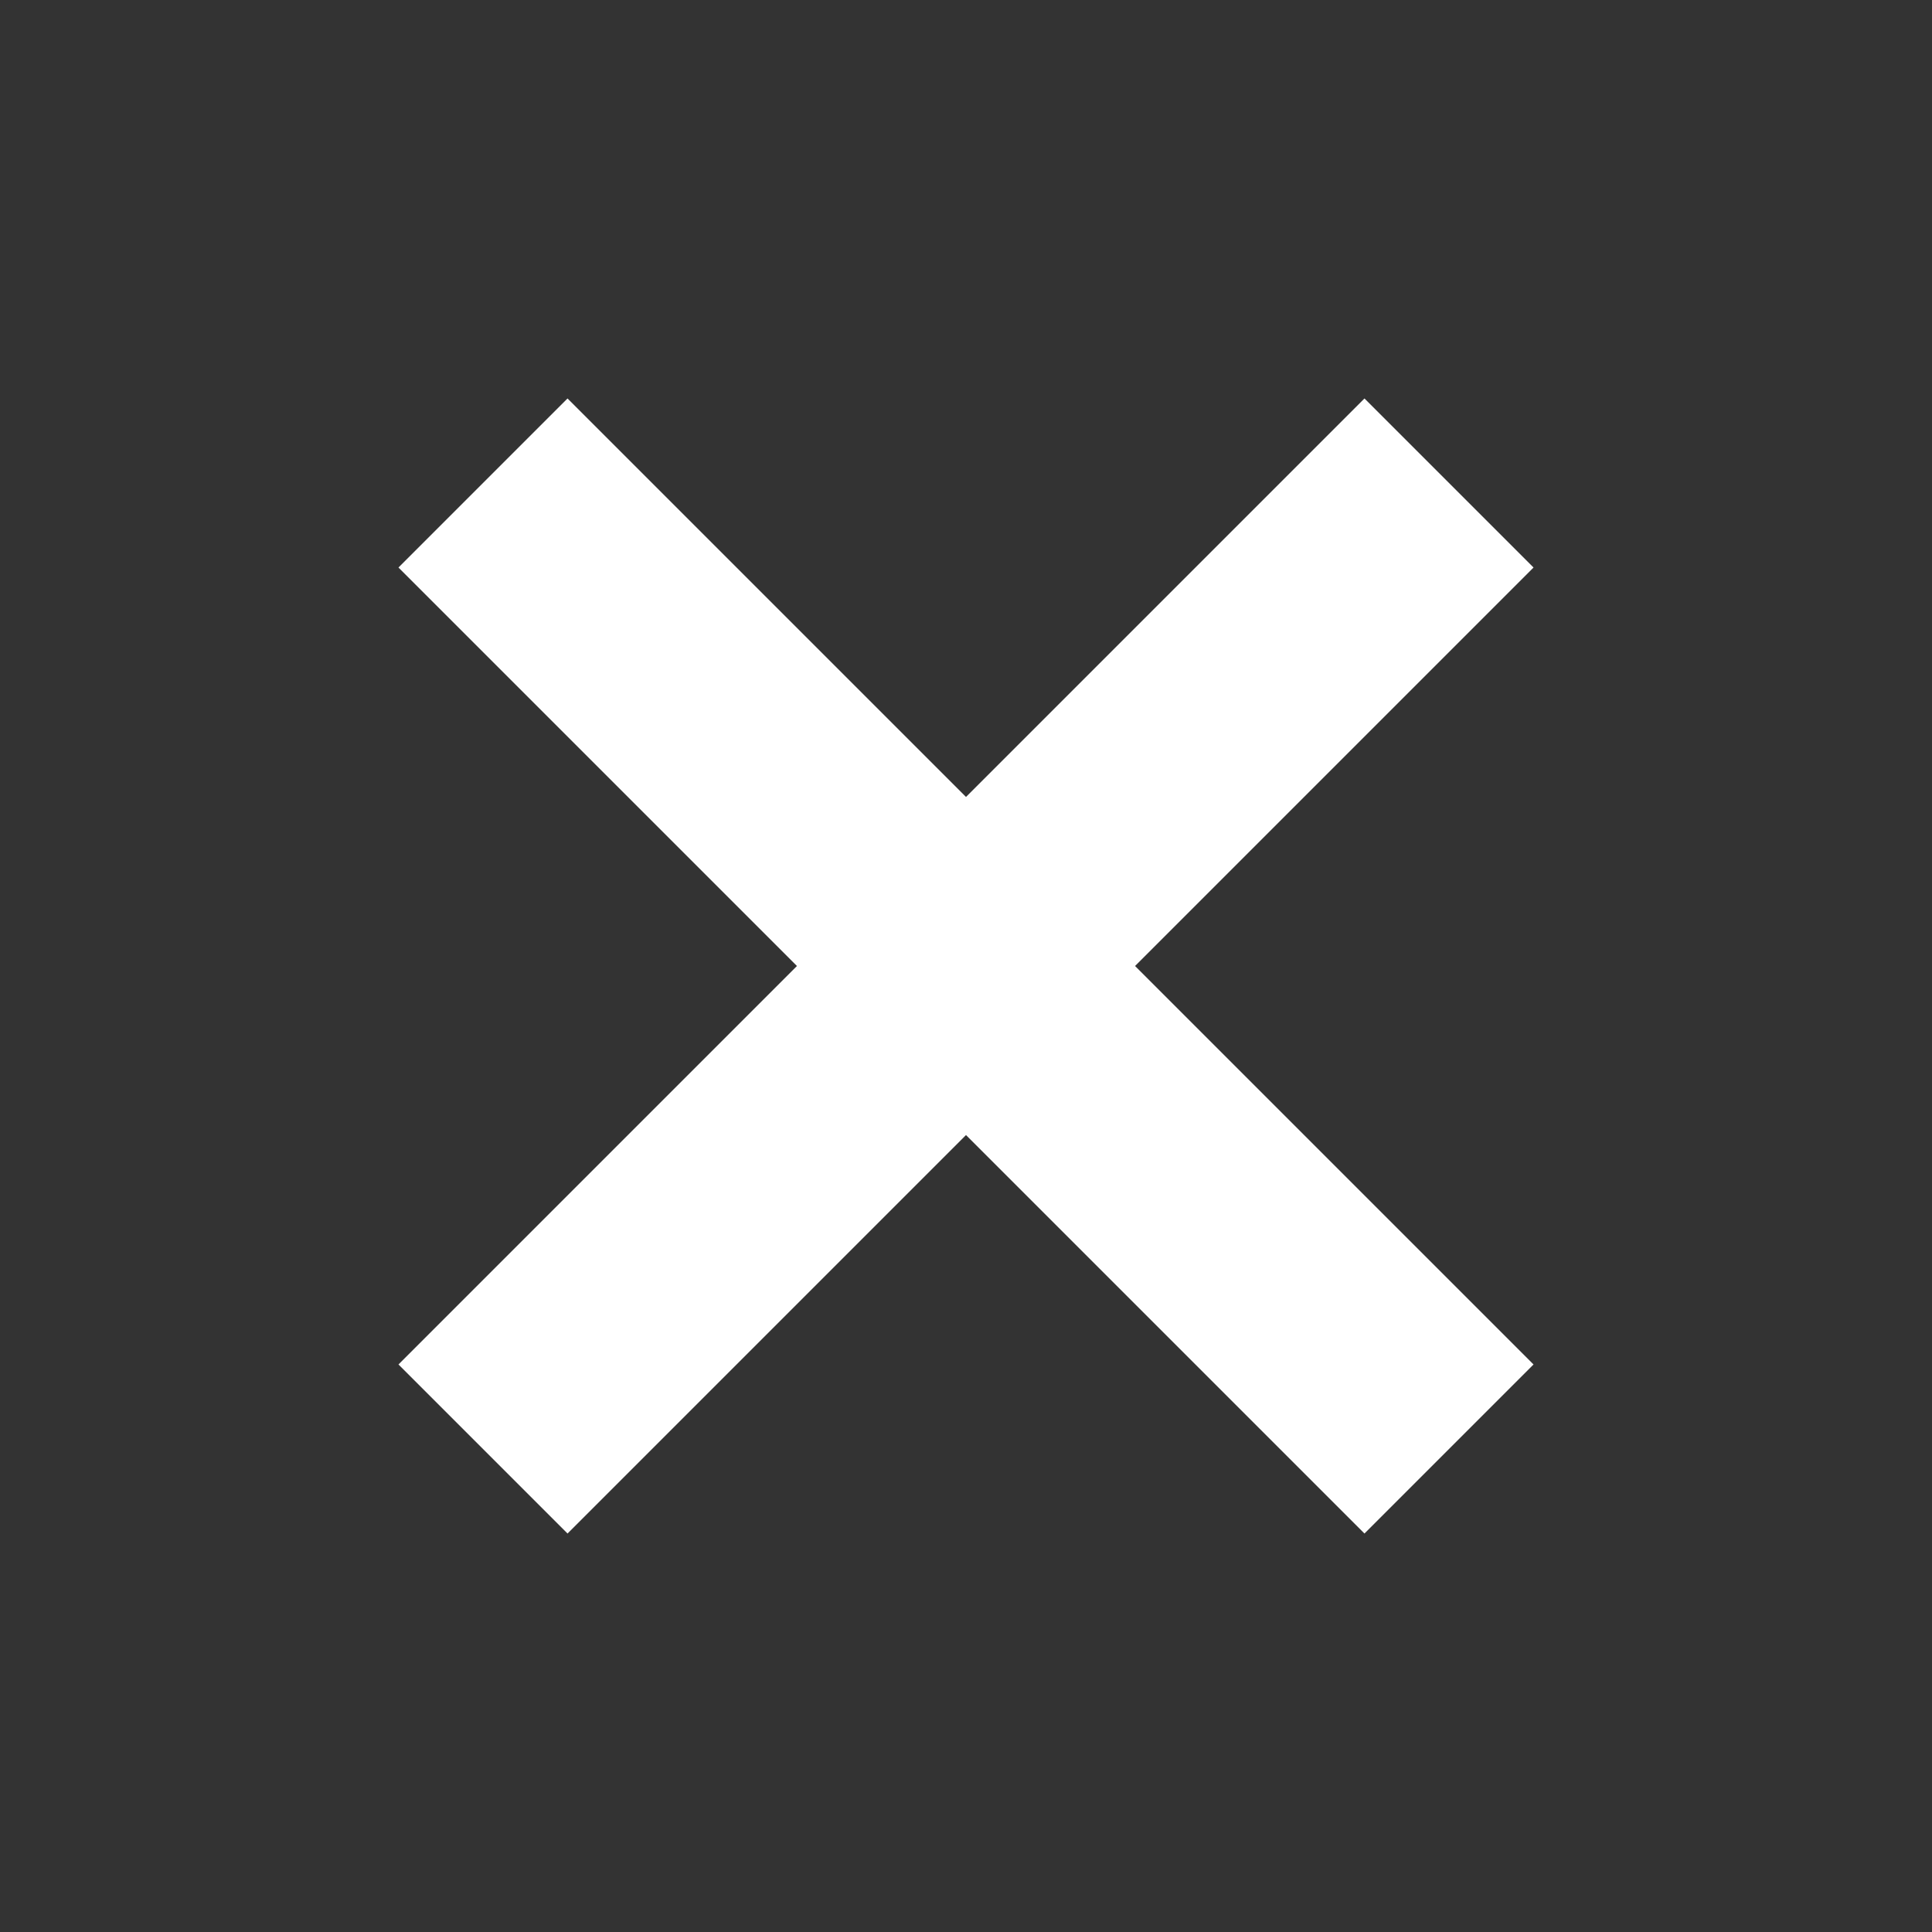 <?xml version="1.0" encoding="UTF-8"?>
<svg width="16" height="16" viewBox="0 0 16 16" xmlns="http://www.w3.org/2000/svg">
    <rect x="0" y="0" width="16" height="16" fill="#333333" stroke="none"/>
    <path fill="#ffffff" d="M12.7 4.7l-1.4-1.4L8 6.6 4.7 3.3 3.3 4.7 6.6 8l-3.3 3.3 1.4 1.4L8 9.4l3.3 3.3 1.4-1.4L9.4 8z"/>
</svg> 